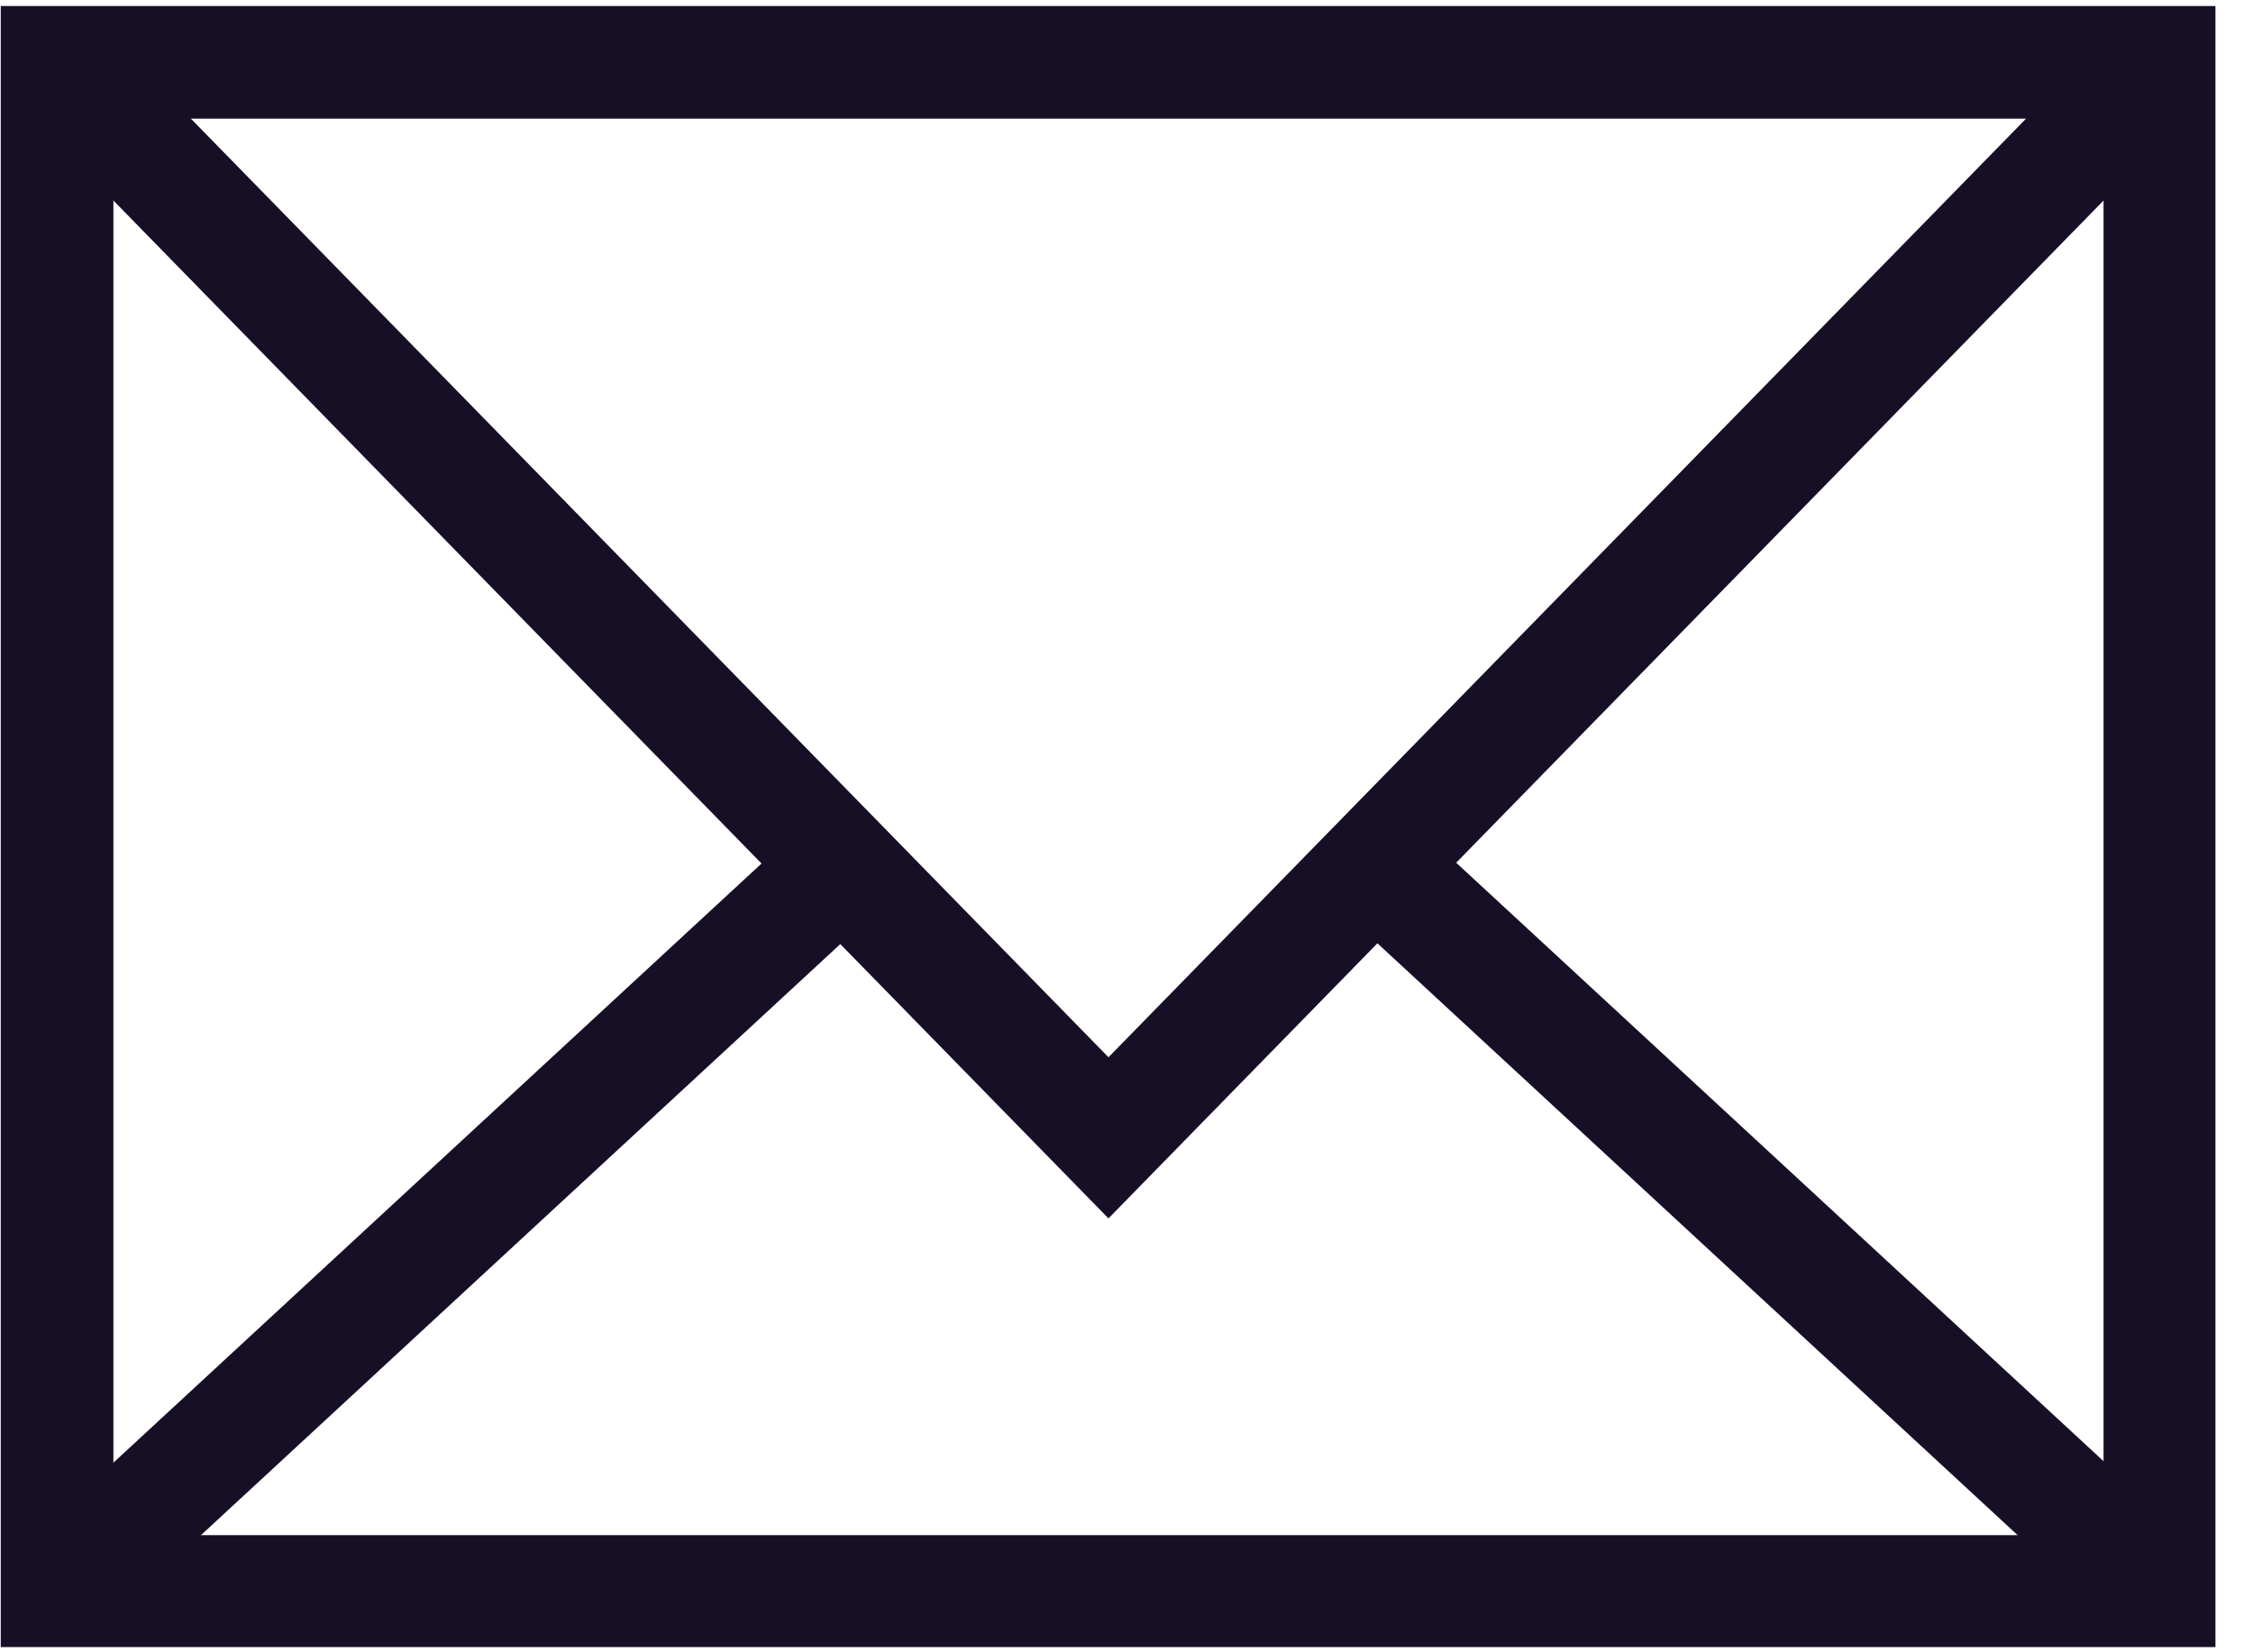 <svg width="15" height="11" viewBox="0 0 15 11" fill="none" xmlns="http://www.w3.org/2000/svg">
<g clip-path="url(#clip0_202_7800)">
<path d="M14.38 0.415L7.38 7.575L0.38 0.415" stroke="#160F26" stroke-width="0.75"/>
<path d="M0.38 10.595L5.54 5.825" stroke="#160F26" stroke-width="0.75"/>
<path d="M9.22 5.815L14.38 10.585" stroke="#160F26" stroke-width="0.75"/>
<path d="M14.38 0.415H0.38V10.595H14.38V0.415Z" stroke="#160F26" stroke-width="0.75"/>
</g>
<defs>
<clipPath id="clip0_202_7800">
<rect width="14.75" height="10.93" fill="white" transform="translate(0 0.035)"/>
</clipPath>
</defs>
</svg>
